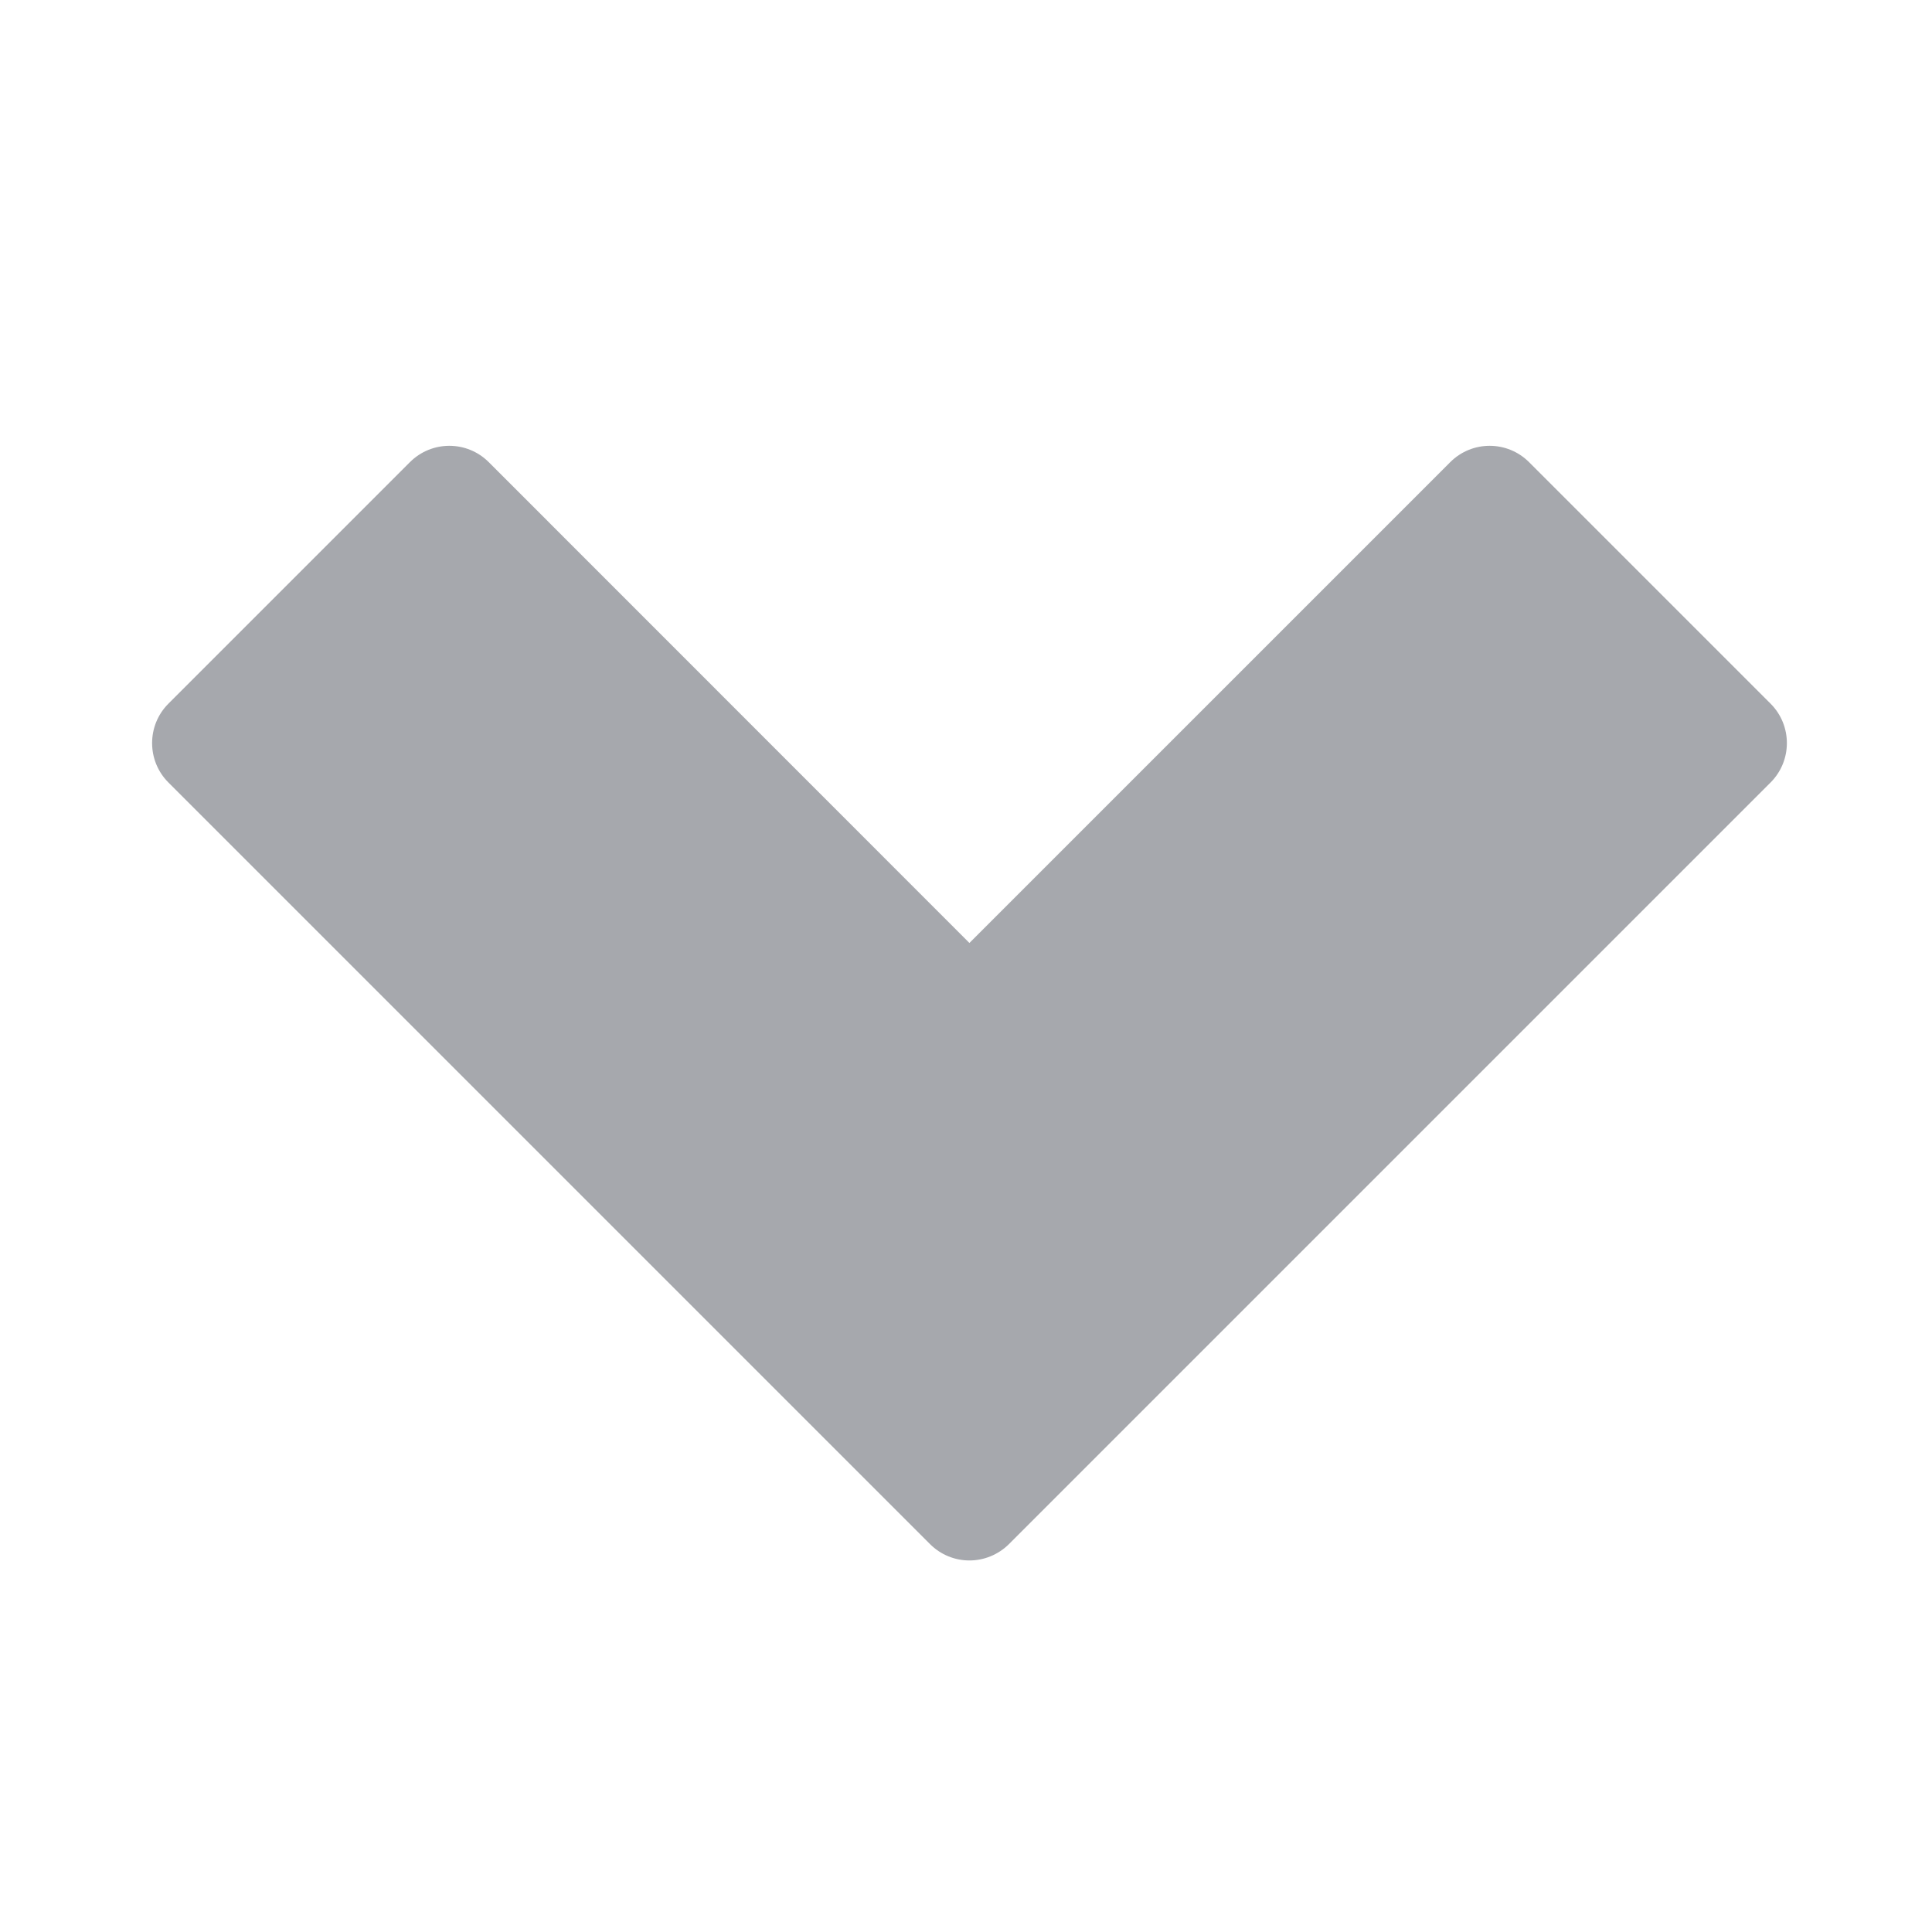<svg width="13" height="13" viewBox="0 0 13 13" fill="none" xmlns="http://www.w3.org/2000/svg">
<g opacity="0.4" clip-path="url(#clip0_195_189)">
<path d="M10.289 3.11C10.142 2.963 9.905 2.963 9.758 3.11L6.523 6.345L3.289 3.11C3.142 2.963 2.905 2.963 2.758 3.11L1.133 4.735C0.987 4.881 0.987 5.119 1.133 5.265L6.258 10.39C6.331 10.463 6.427 10.5 6.523 10.5C6.619 10.5 6.715 10.463 6.789 10.39L11.914 5.265C12.06 5.119 12.06 4.881 11.914 4.735L10.289 3.11Z" fill="#212531"/>
</g>
<defs>
<clipPath id="clip0_195_189">
<rect width="12" height="12" fill="white" transform="translate(0.523 0.75)"/>
</clipPath>
</defs>
</svg>
